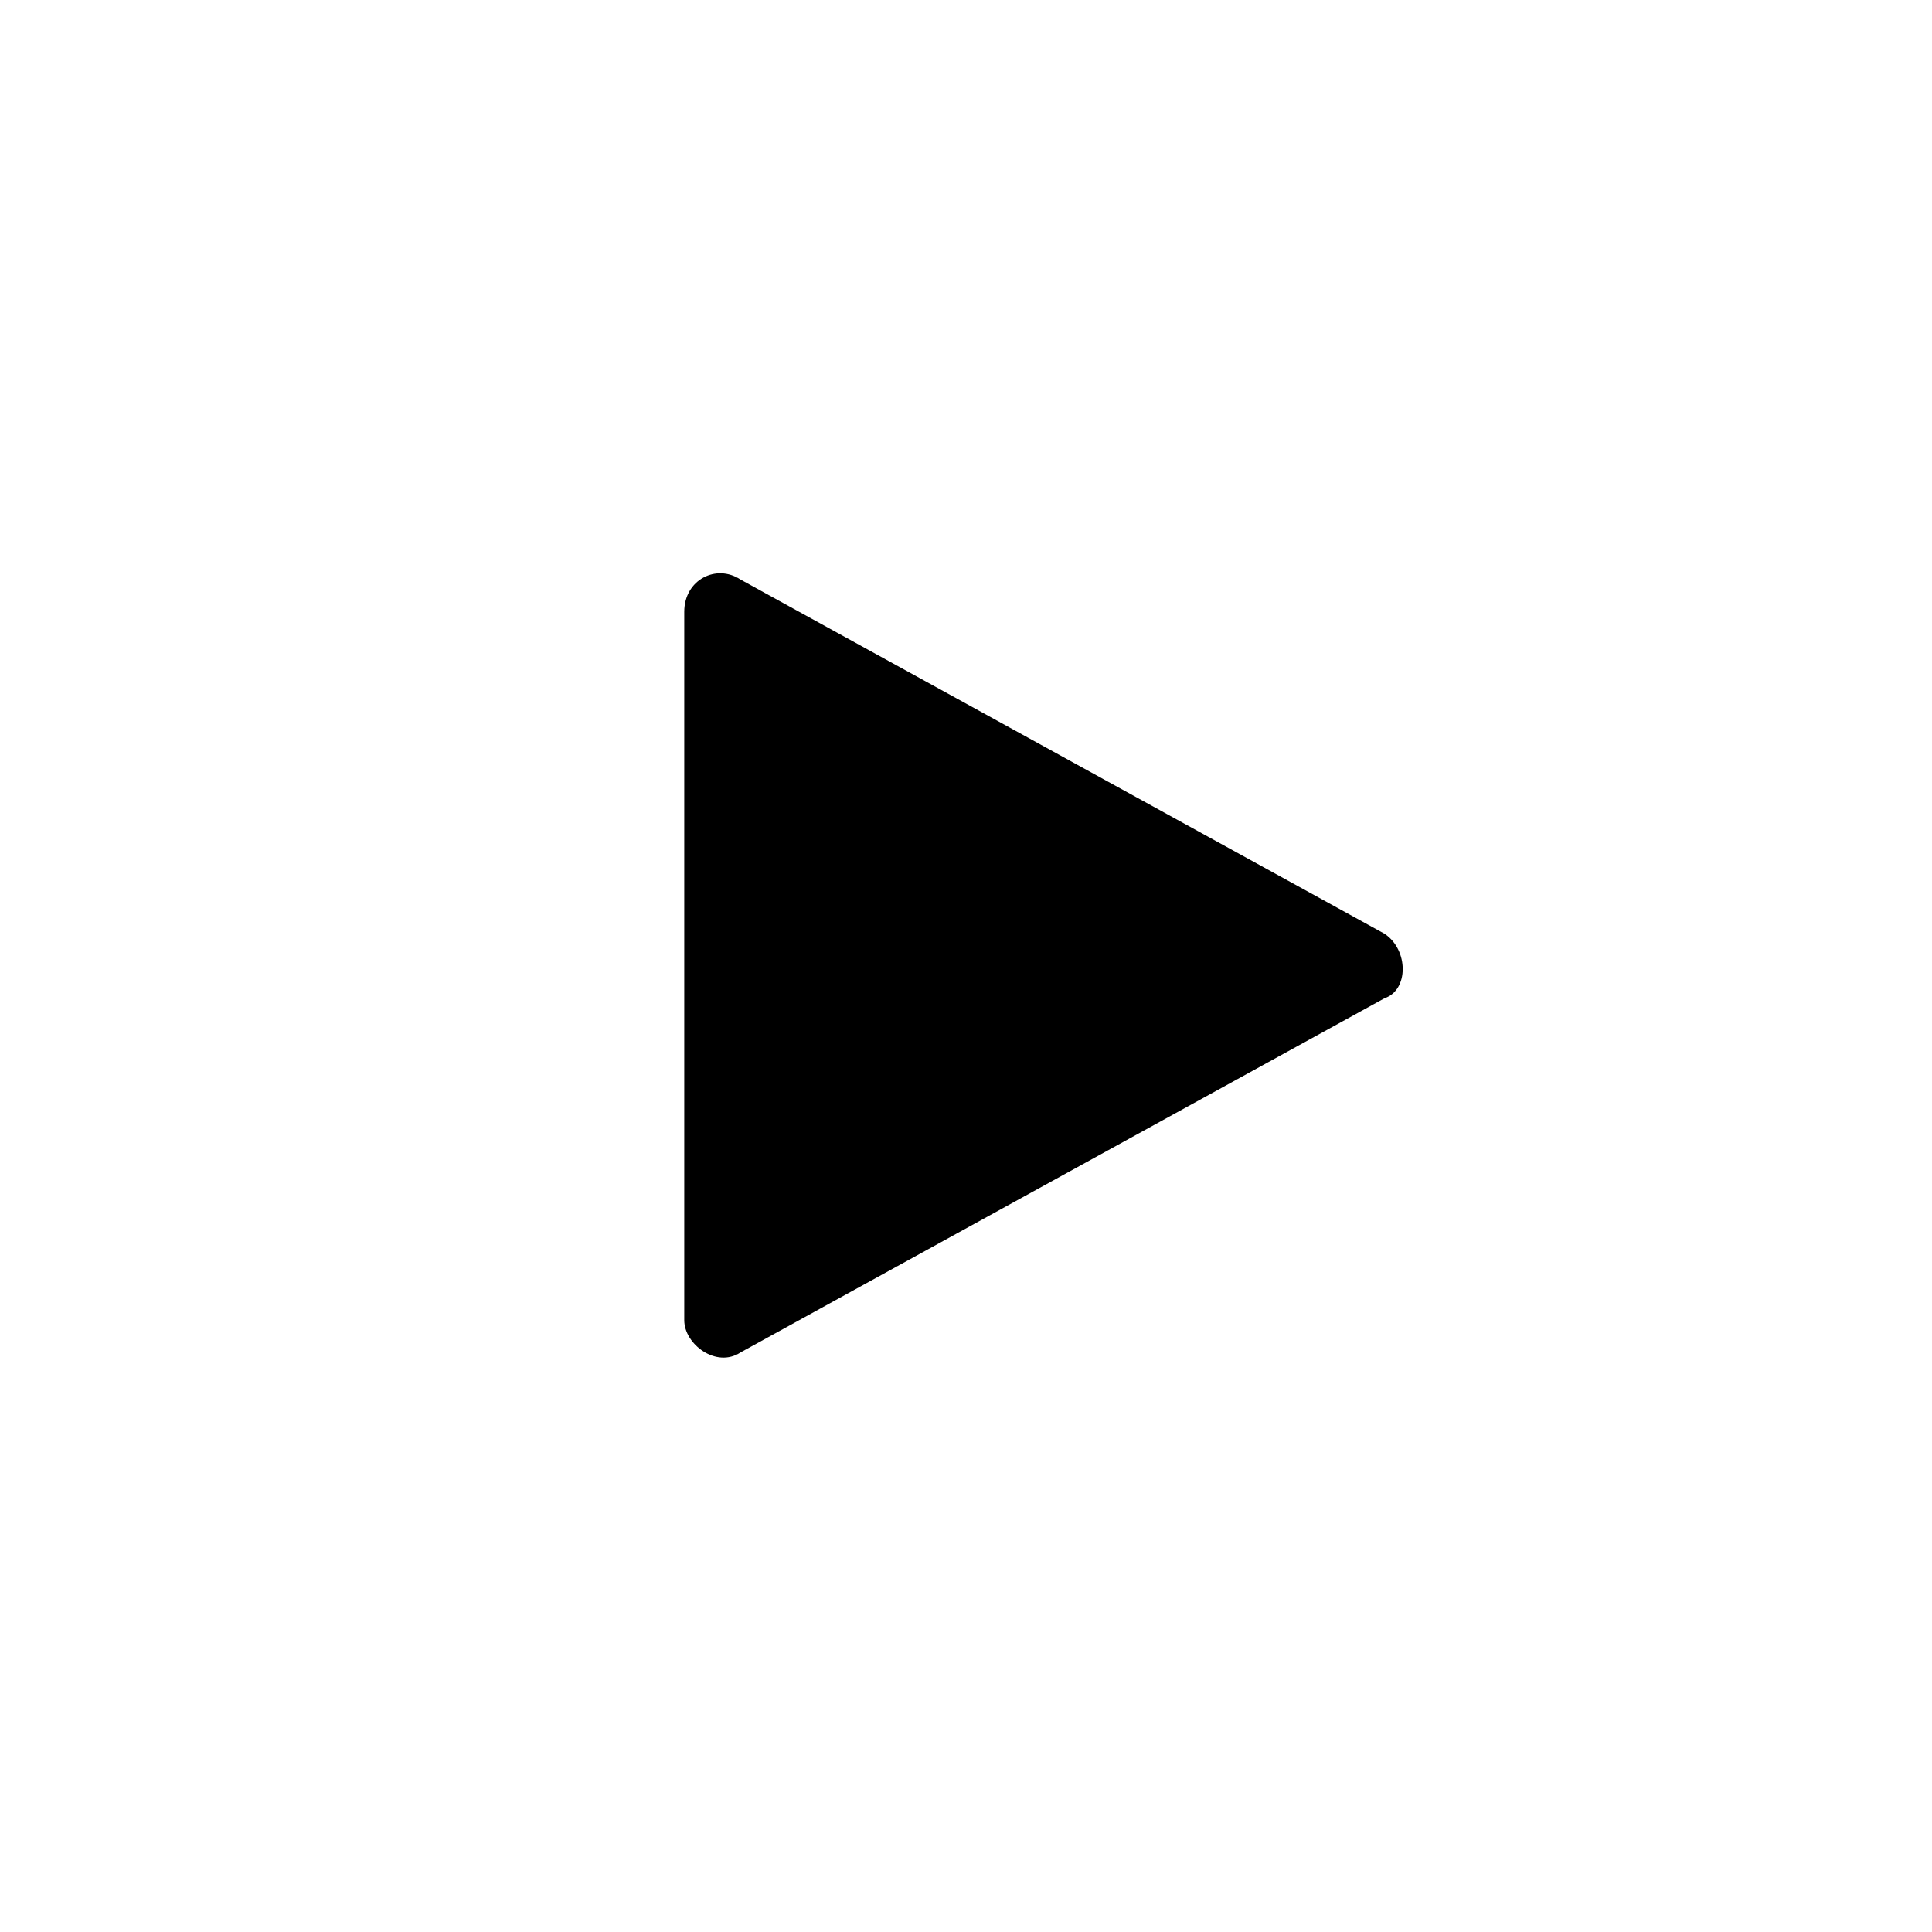 <?xml version="1.0" encoding="utf-8"?>
<!-- Generator: Adobe Illustrator 26.0.3, SVG Export Plug-In . SVG Version: 6.00 Build 0)  -->
<svg version="1.1" id="Livello_1" xmlns="http://www.w3.org/2000/svg" xmlns:xlink="http://www.w3.org/1999/xlink" x="0px" y="0px"
	 viewBox="0 0 24 24" style="enable-background:new 0 0 24 24;" xml:space="preserve">
<path d="M8.5,7.6c0-0.4,0.4-0.6,0.7-0.4l8,4.4c0.3,0.2,0.3,0.7,0,0.8l-8,4.4c-0.3,0.2-0.7-0.1-0.7-0.4V7.6z"/>
</svg>

